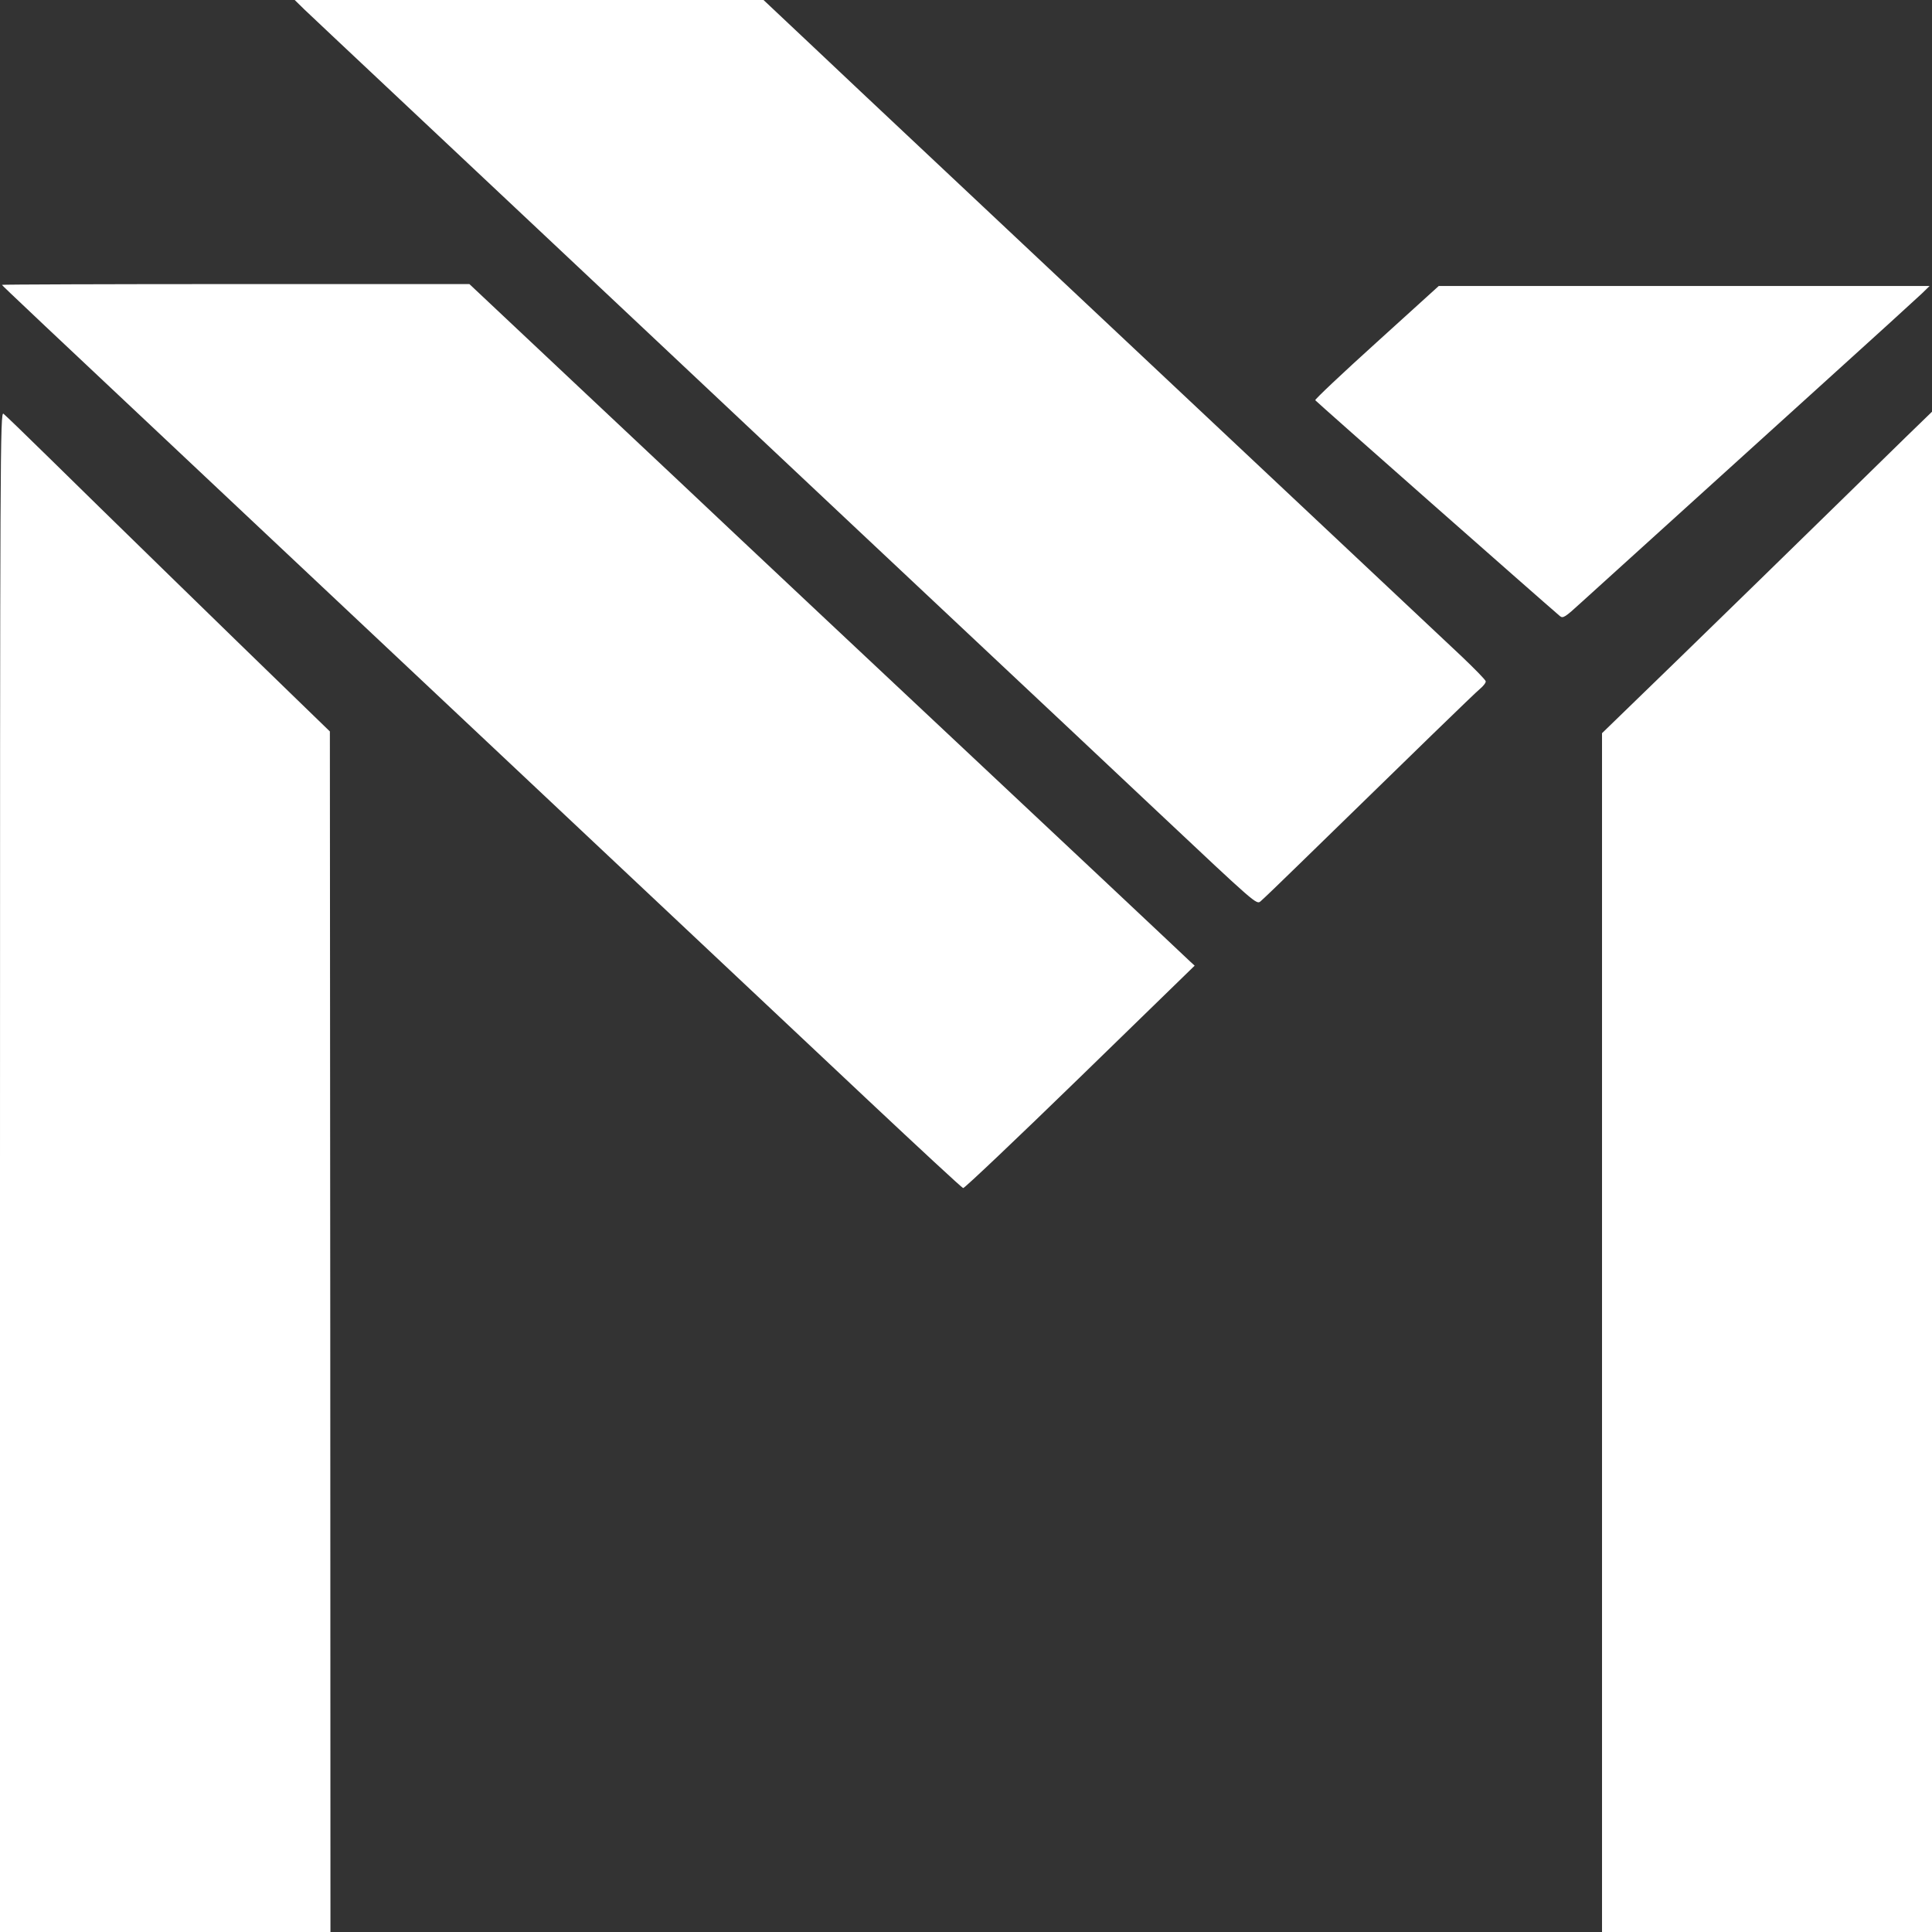 <?xml version="1.0" standalone="no"?>
<!DOCTYPE svg PUBLIC "-//W3C//DTD SVG 1.1//EN" "http://www.w3.org/Graphics/SVG/1.1/DTD/svg11.dtd">
<svg width="1333px" height="1333px" version="1.1" xmlns="http://www.w3.org/2000/svg" xmlns:xlink="http://www.w3.org/1999/xlink" xml:space="preserve" style="fill-rule:evenodd;clip-rule:evenodd;stroke-linejoin:round;stroke-miterlimit:1.414;">
    <rect width="100%" height="100%" fill="#333333" stroke="none"/>
    <g>
        <g>
            <path d="M210,6.533C213.733,10 242.133,36.933 273.333,66.133C304.533,95.467 365.6,152.8 409.067,193.733C566.533,341.867 645.467,416.133 688,456C711.867,478.4 761.867,525.333 799.067,560.4C866.533,623.867 866.933,624.267 869.733,621.867C871.333,620.533 883.467,608.933 896.667,596C977.867,516.8 1017.2,478.533 1021.07,475.333C1023.47,473.333 1025.33,470.933 1025.07,470C1024.8,468.933 1017.47,461.467 1008.67,453.067C972.4,418.933 666.667,131.6 625.333,92.8C608.8,77.333 580,50.133 561.067,32.267L526.8,0L203.333,0Z" style="fill:white;fill-rule:nonzero;"/>
            <path d="M1.333,196.533C1.333,196.933 23.467,217.867 175.333,360.667C297.867,475.867 474.8,642.4 599.2,759.333C634.267,792.267 663.6,819.467 664.533,819.733C665.467,819.867 701.733,785.467 745.2,743.2L824.267,666.267L821.067,663.333C819.467,661.733 791.867,635.867 760,605.867C562.933,420.933 527.6,387.733 506.667,368C495.333,357.2 449.467,314.133 404.933,272.267L323.867,196L162.667,196C73.867,196 1.333,196.267 1.333,196.533Z" style="fill:white;fill-rule:nonzero;"/>
            <path d="M949.733,236.267C926.133,257.6 907.067,275.6 907.467,276.133C907.867,276.933 1064.8,415.333 1076.27,425.067C1078.4,426.8 1079.73,426 1090.93,415.733C1119.07,390.267 1194.13,322.267 1255.33,266.8C1291.33,234.267 1323.07,205.333 1326,202.533L1331.33,197.333L992.667,197.333Z" style="fill:white;fill-rule:nonzero;"/>
            <path d="M0,808.533L0,1333.33L228,1333.33L227.867,918.933L227.6,504.667L201.467,479.333C163.733,442.8 68.267,349.733 34,316C17.867,300.133 3.6,286.4 2.4,285.467C0.133,283.733 0,308.933 0,808.533Z" style="fill:white;fill-rule:nonzero;"/>
            <path d="M1272.67,342.933C1239.73,375.2 1188.53,425.067 1159.07,453.733L1105.33,505.867L1105.33,1333.33L1333.33,1333.33L1333.33,808.667C1333.33,520.133 1333.2,284 1333.07,284C1332.8,284.133 1305.73,310.533 1272.67,342.933Z" style="fill:white;fill-rule:nonzero;"/>
        </g>
    </g>
</svg>
